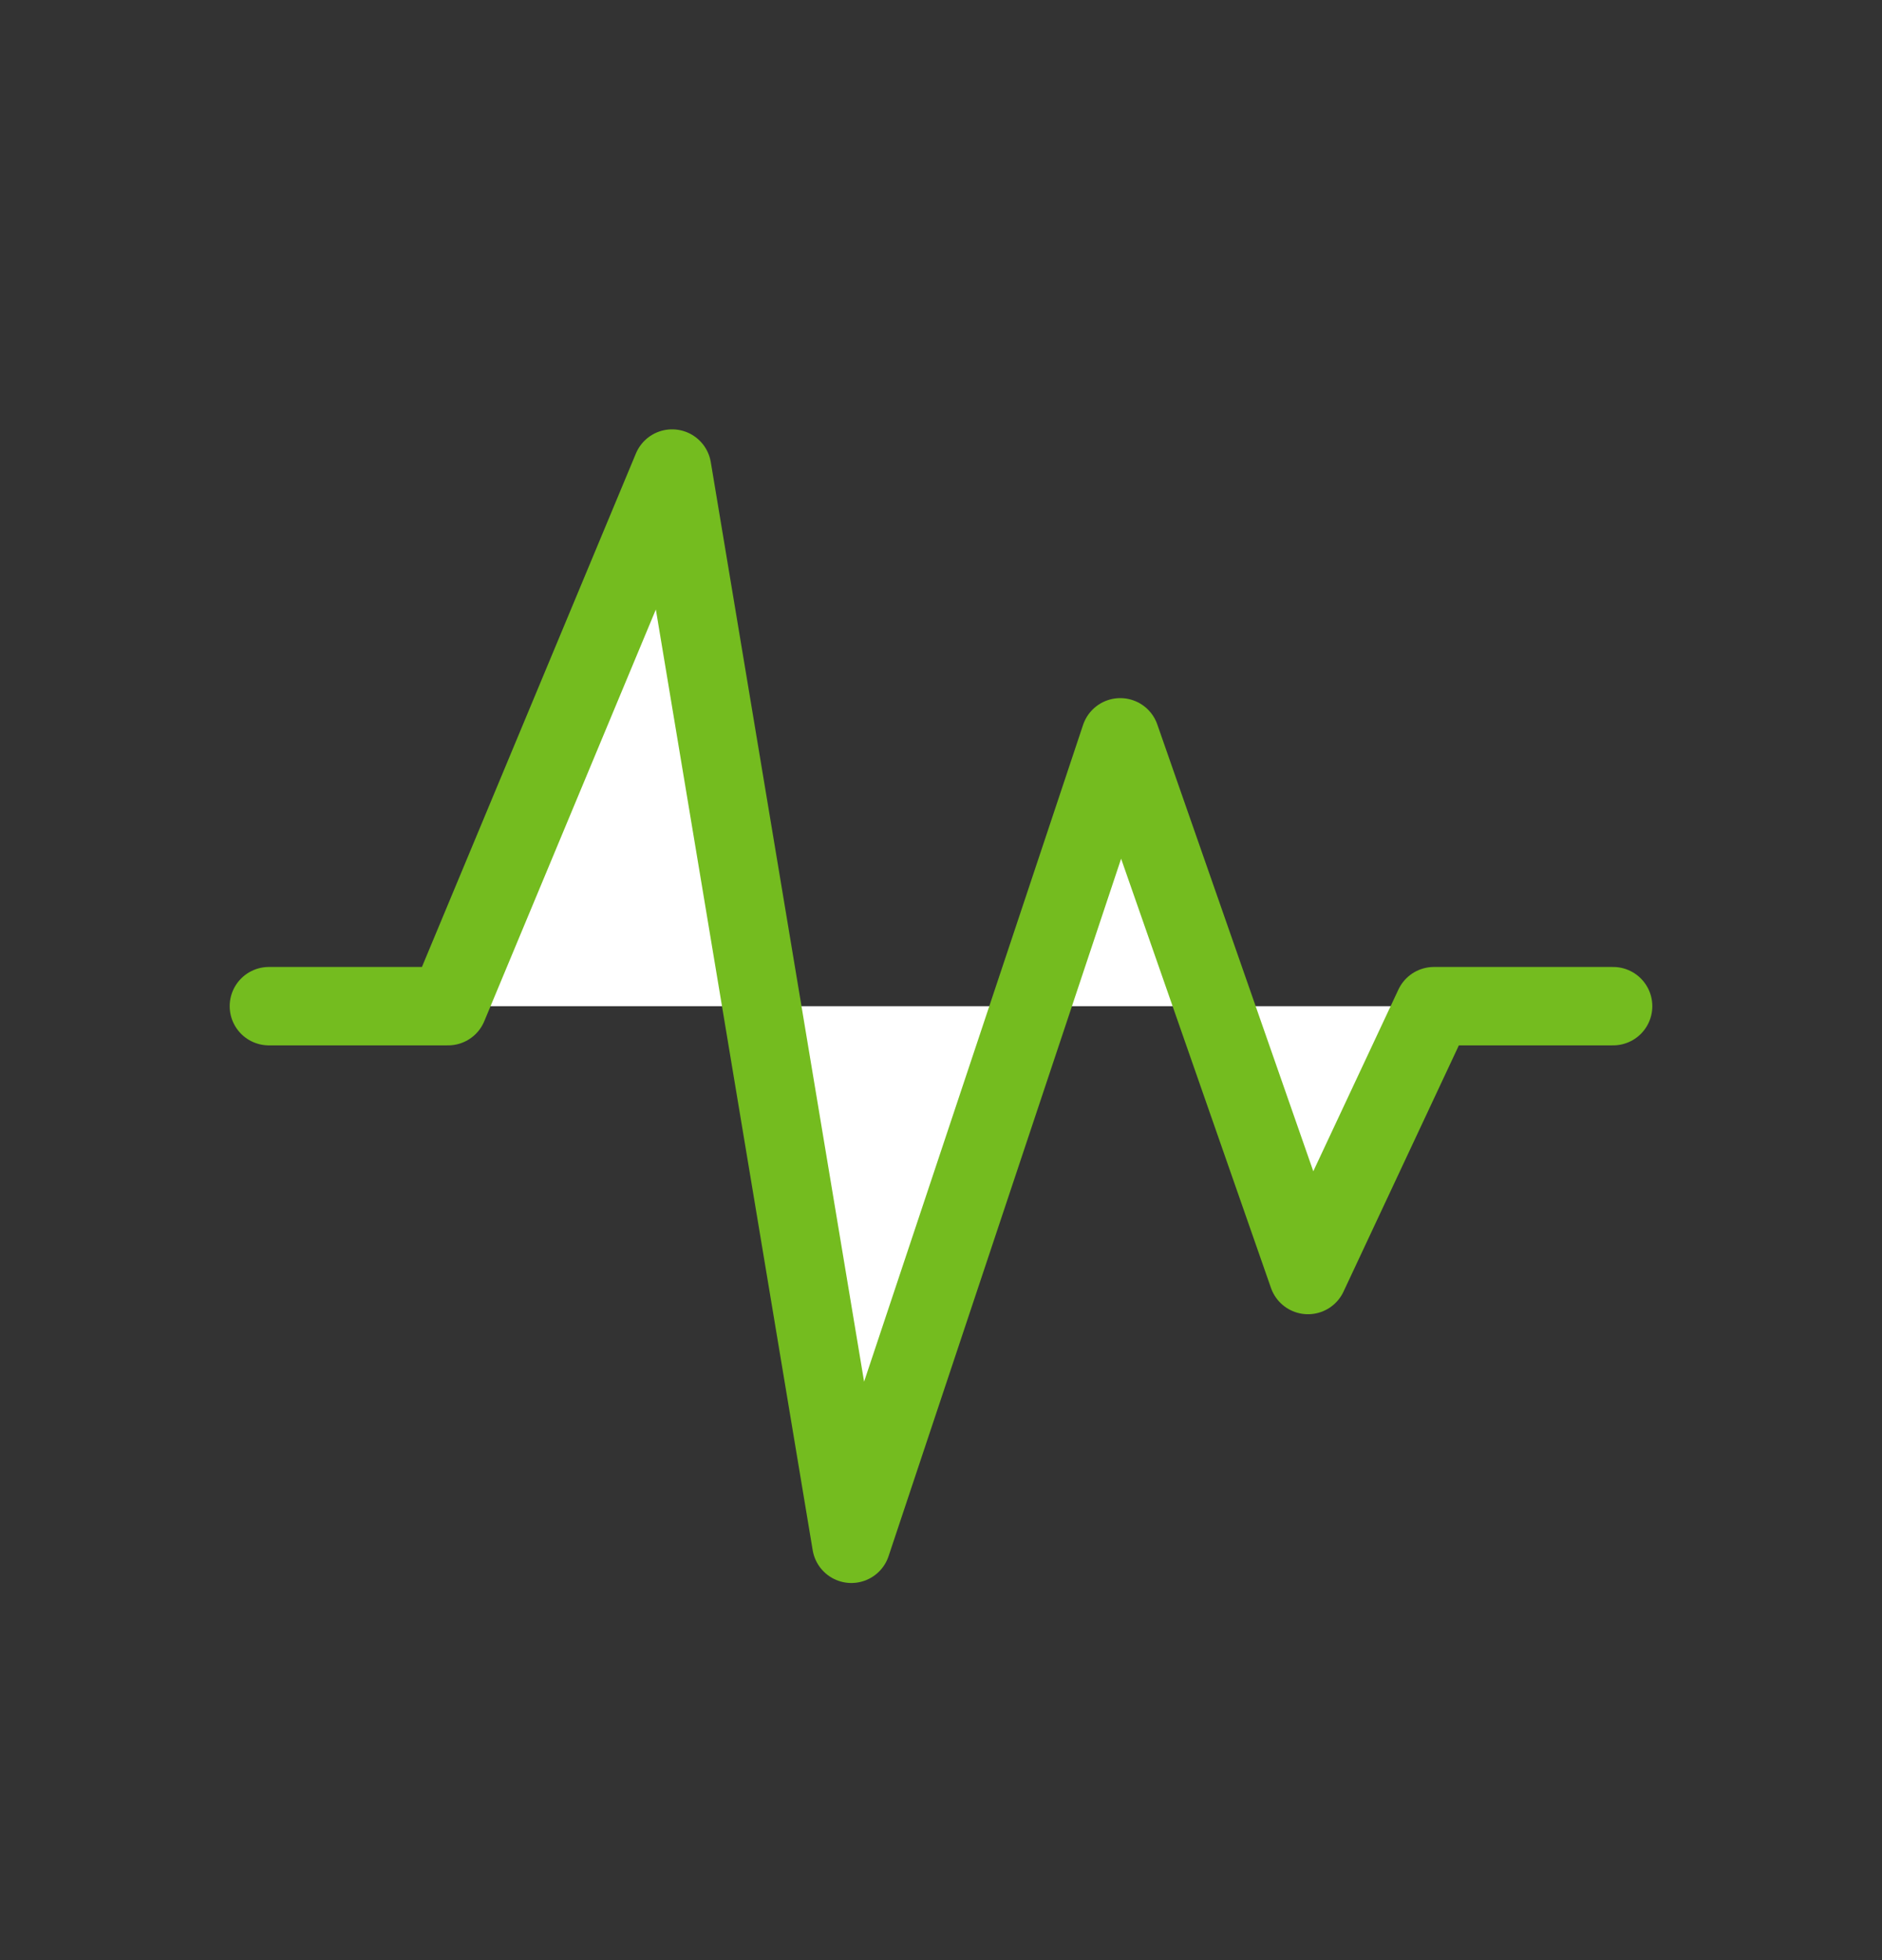 <svg width="24" height="25" viewBox="0 0 24 25" fill="none" xmlns="http://www.w3.org/2000/svg">
<rect x="0" y="0" width="24" height="25" fill="#333333" stroke="none"/>
<g id="icon / heart rate">
<g id="Vector">
<path d="M3.429 12.833H5.714L8.571 5.976L10.857 19.69L14.286 9.404L16.68 16.262L18.286 12.833H20.571" fill="white"/>
<path d="M3.429 12.833H5.714L8.571 5.976L10.857 19.69L14.286 9.404L16.68 16.262L18.286 12.833H20.571" stroke="#74BC1F" stroke-linecap="round" stroke-linejoin="round"/>
</g>
</g>
</svg>

